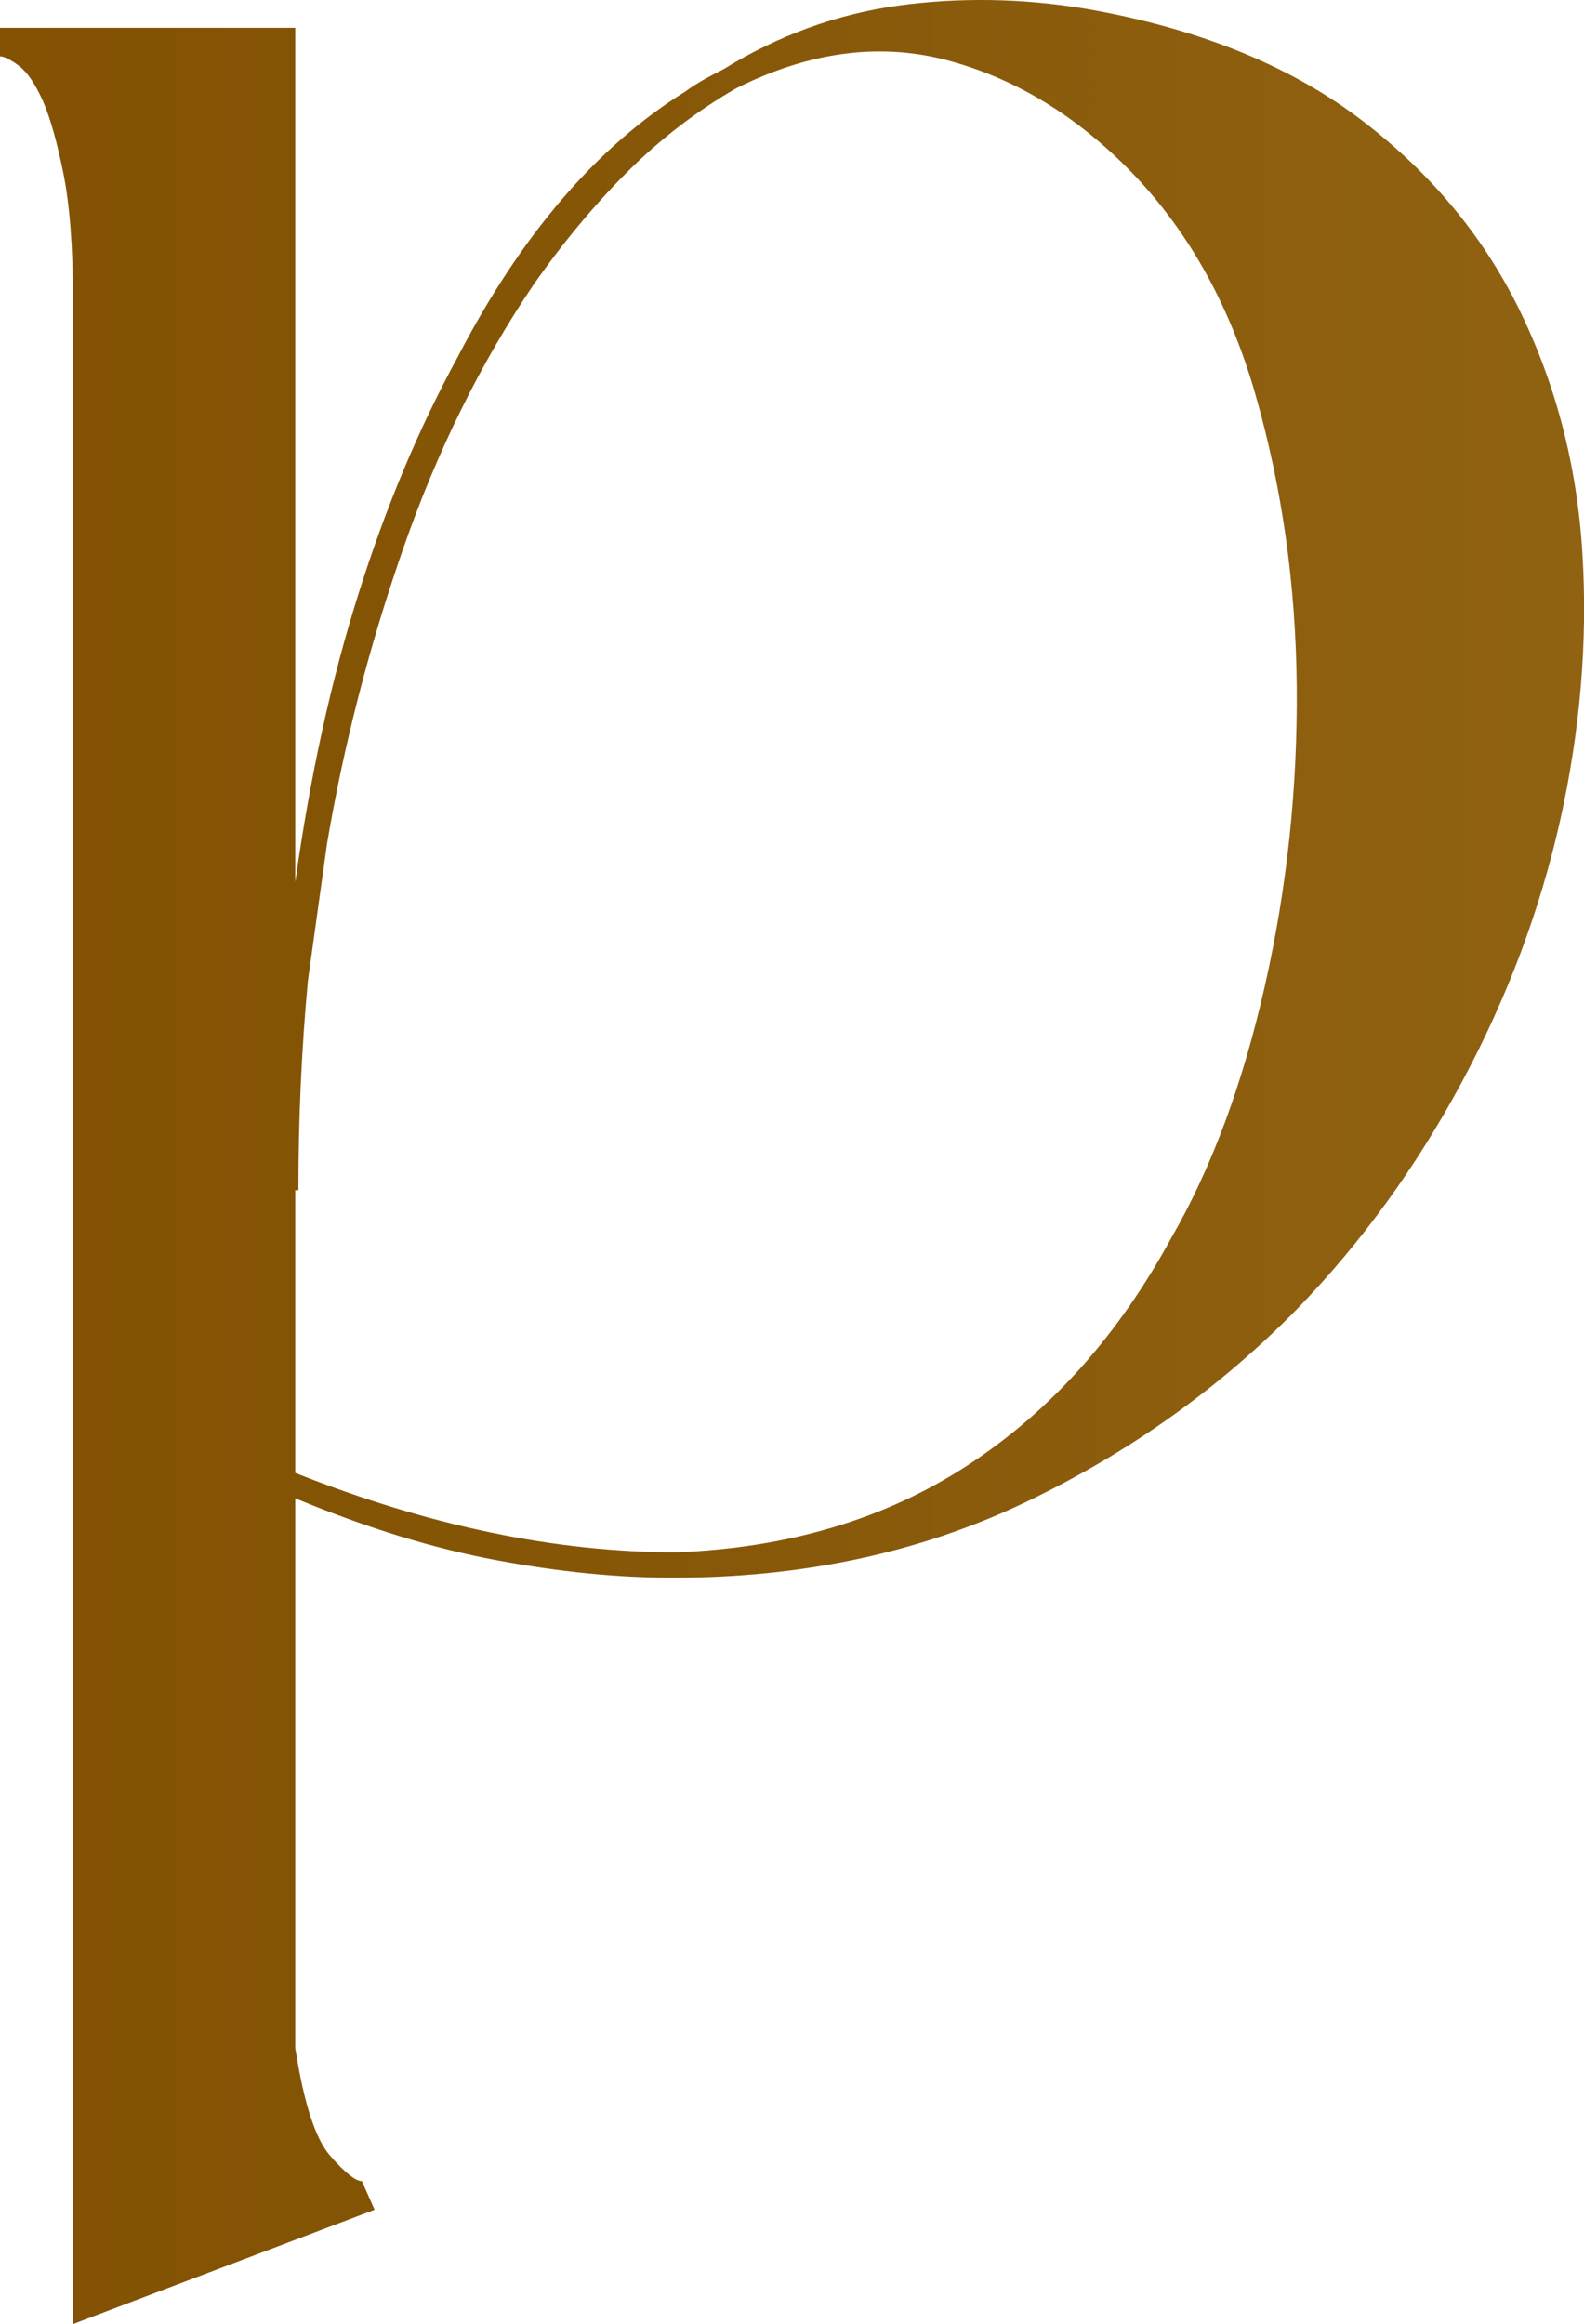 <?xml version="1.0" encoding="UTF-8"?>
<svg id="_レイヤー_2" data-name="レイヤー 2" xmlns="http://www.w3.org/2000/svg" xmlns:xlink="http://www.w3.org/1999/xlink" viewBox="0 0 79.84 117.08">
  <defs>
    <style>
      .cls-1 {
        fill: url(#_名称未設定グラデーション_2);
        stroke-width: 0px;
      }
    </style>
    <linearGradient id="_名称未設定グラデーション_2" data-name="名称未設定グラデーション 2" x1="-27.68" y1="23.14" x2="840.14" y2="23.14" gradientTransform="translate(0 81.68) scale(1 -1)" gradientUnits="userSpaceOnUse">
      <stop offset="0" stop-color="#804e00"/>
      <stop offset=".06" stop-color="#855506"/>
      <stop offset=".15" stop-color="#946817"/>
      <stop offset=".25" stop-color="#ac8833"/>
      <stop offset=".33" stop-color="#c2a54c"/>
      <stop offset=".52" stop-color="#b0923f"/>
      <stop offset=".57" stop-color="#a17d2b"/>
      <stop offset=".65" stop-color="#8f6313"/>
      <stop offset=".72" stop-color="#835305"/>
      <stop offset=".77" stop-color="#804e00"/>
      <stop offset=".82" stop-color="#855506"/>
      <stop offset=".89" stop-color="#926818"/>
      <stop offset=".98" stop-color="#a98836"/>
      <stop offset="1" stop-color="#b0923f"/>
    </linearGradient>
  </defs>
  <g id="_レイヤー_2-2" data-name=" レイヤー 2">
    <g id="_レイヤー_1-2" data-name=" レイヤー 1-2">
      <path class="cls-1" d="M14.88,44.44c.75-5.33,1.81-10.18,3.2-14.56,1.38-4.37,3.04-8.32,4.96-11.84,3.2-6.18,7.04-10.66,11.52-13.44.42-.32,1.06-.69,1.92-1.12,2.77-1.71,5.71-2.77,8.8-3.2,3.09-.42,6.24-.37,9.44.16,5.54.96,10.1,2.78,13.68,5.44,3.57,2.67,6.29,5.89,8.16,9.68,1.86,3.79,2.93,7.9,3.2,12.32.27,4.43-.11,8.91-1.12,13.44-1.02,4.54-2.67,8.94-4.96,13.2-2.3,4.27-5.04,8.05-8.24,11.36-3.95,4.05-8.56,7.33-13.84,9.84-5.28,2.51-11.18,3.76-17.68,3.76-2.77,0-5.73-.29-8.88-.88-3.15-.58-6.54-1.62-10.16-3.12v27.68c.43,2.77,1.01,4.58,1.76,5.44.74.85,1.28,1.28,1.6,1.28l.64,1.44-15.2,5.76V15.16c0-2.67-.16-4.8-.48-6.4s-.67-2.83-1.04-3.68c-.38-.85-.78-1.44-1.2-1.76-.43-.32-.75-.48-.96-.48v-1.44h14.88s0,43.04,0,43.04ZM14.88,74.2c6.72,2.67,13.12,4,19.2,4,5.65-.21,10.56-1.68,14.72-4.4,4.16-2.72,7.57-6.53,10.24-11.44,2.03-3.52,3.6-7.76,4.72-12.72s1.65-10,1.6-15.12-.75-10-2.08-14.64-3.5-8.45-6.48-11.44c-2.77-2.77-5.84-4.58-9.2-5.44-3.36-.85-6.86-.37-10.48,1.44-2.03,1.17-3.87,2.59-5.52,4.24s-3.23,3.55-4.72,5.68c-2.67,3.95-4.85,8.38-6.56,13.28-1.71,4.91-2.99,9.87-3.84,14.88l-.96,6.88c-.32,3.42-.48,6.94-.48,10.56h-.16v14.24h0Z"/>
    </g>
  </g>
</svg>